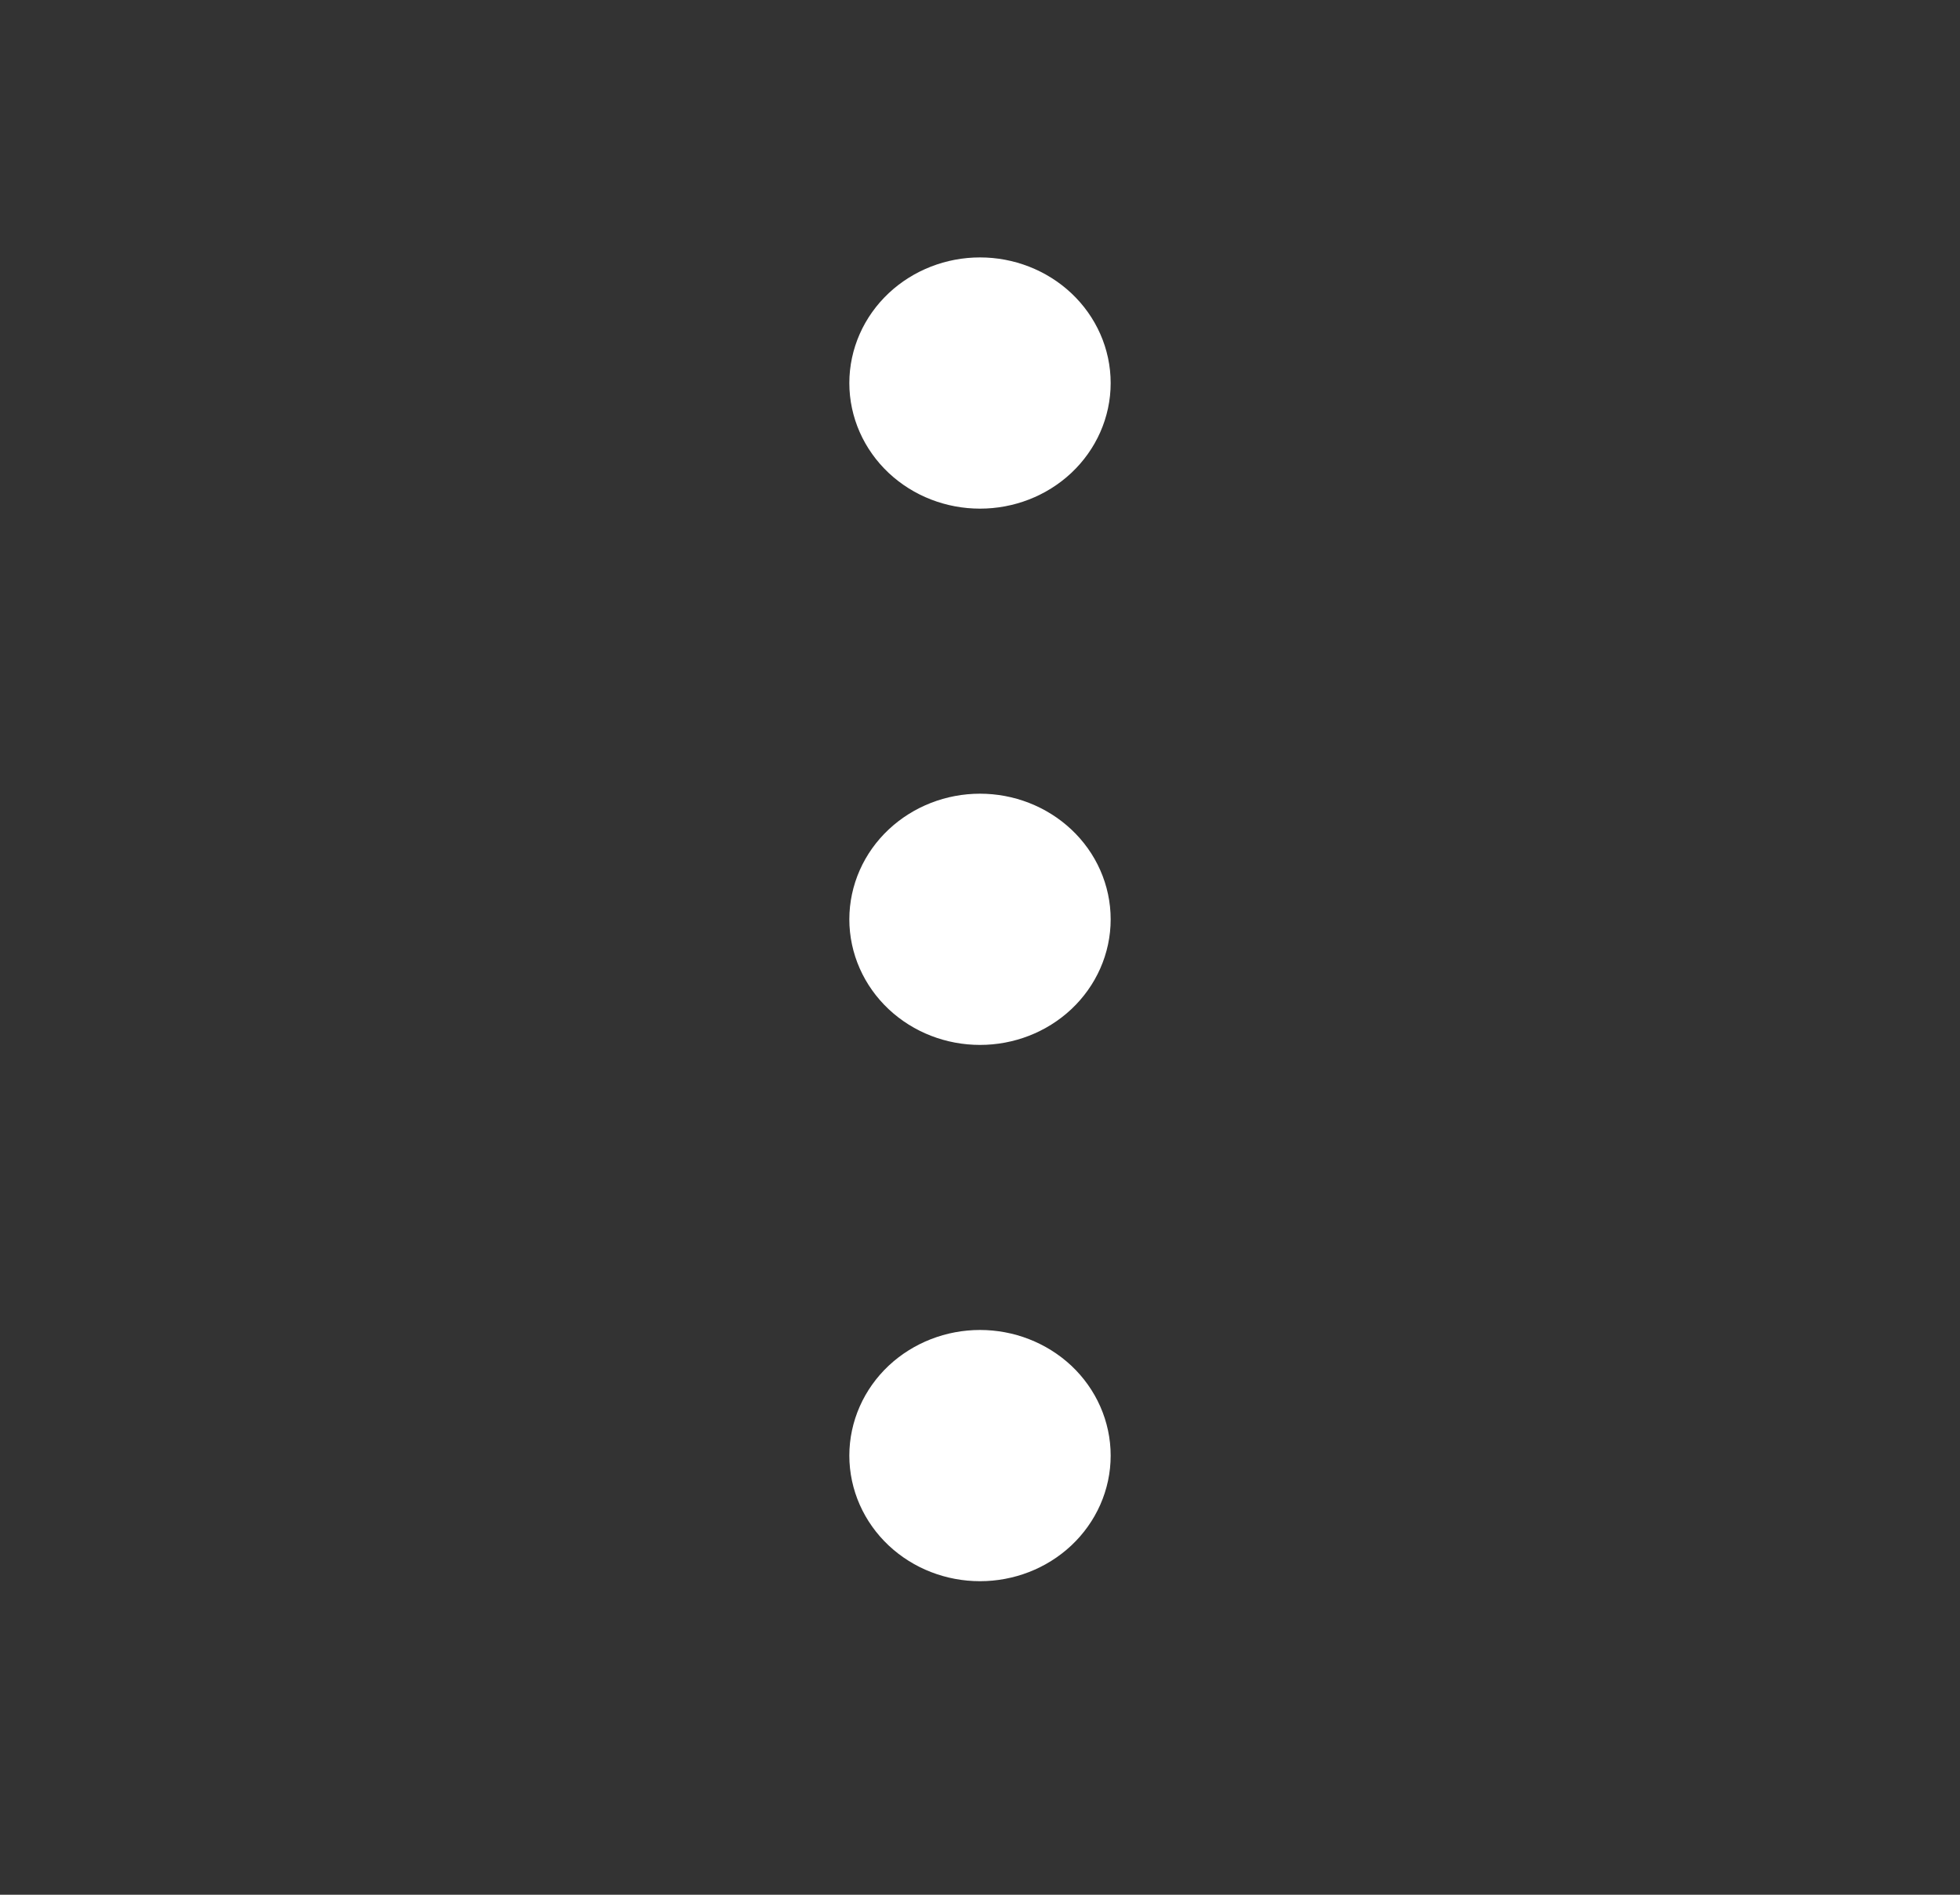 <svg xmlns="http://www.w3.org/2000/svg" width="30" height="29" viewBox="0 0 30 29" fill="none">
  <rect x="0" y="0" width="30" height="29" fill="#333333" stroke="none"/>
  <path d="M15 5.863L15 5.874L15 5.863ZM15 14.071L15 14.082L15 14.071ZM15 22.279L15 22.29L15 22.279ZM15 7.035C14.668 7.035 14.351 6.912 14.116 6.692C13.882 6.472 13.75 6.174 13.75 5.863C13.75 5.552 13.882 5.254 14.116 5.034C14.351 4.814 14.668 4.69 15 4.69C15.332 4.69 15.649 4.814 15.884 5.034C16.118 5.254 16.25 5.552 16.25 5.863C16.25 6.174 16.118 6.472 15.884 6.692C15.649 6.912 15.332 7.035 15 7.035V7.035ZM15 15.243C14.668 15.243 14.351 15.12 14.116 14.9C13.882 14.68 13.75 14.382 13.75 14.071C13.75 13.76 13.882 13.461 14.116 13.242C14.351 13.022 14.668 12.898 15 12.898C15.332 12.898 15.649 13.022 15.884 13.242C16.118 13.461 16.25 13.76 16.25 14.071C16.25 14.382 16.118 14.68 15.884 14.9C15.649 15.12 15.332 15.243 15 15.243V15.243ZM15 23.451C14.668 23.451 14.351 23.328 14.116 23.108C13.882 22.888 13.75 22.59 13.75 22.279C13.75 21.968 13.882 21.669 14.116 21.449C14.351 21.23 14.668 21.106 15 21.106C15.332 21.106 15.649 21.23 15.884 21.449C16.118 21.669 16.25 21.968 16.25 22.279C16.25 22.59 16.118 22.888 15.884 23.108C15.649 23.328 15.332 23.451 15 23.451V23.451Z" stroke="white" stroke-width="1.5" stroke-linecap="round" stroke-linejoin="round"/>
</svg>